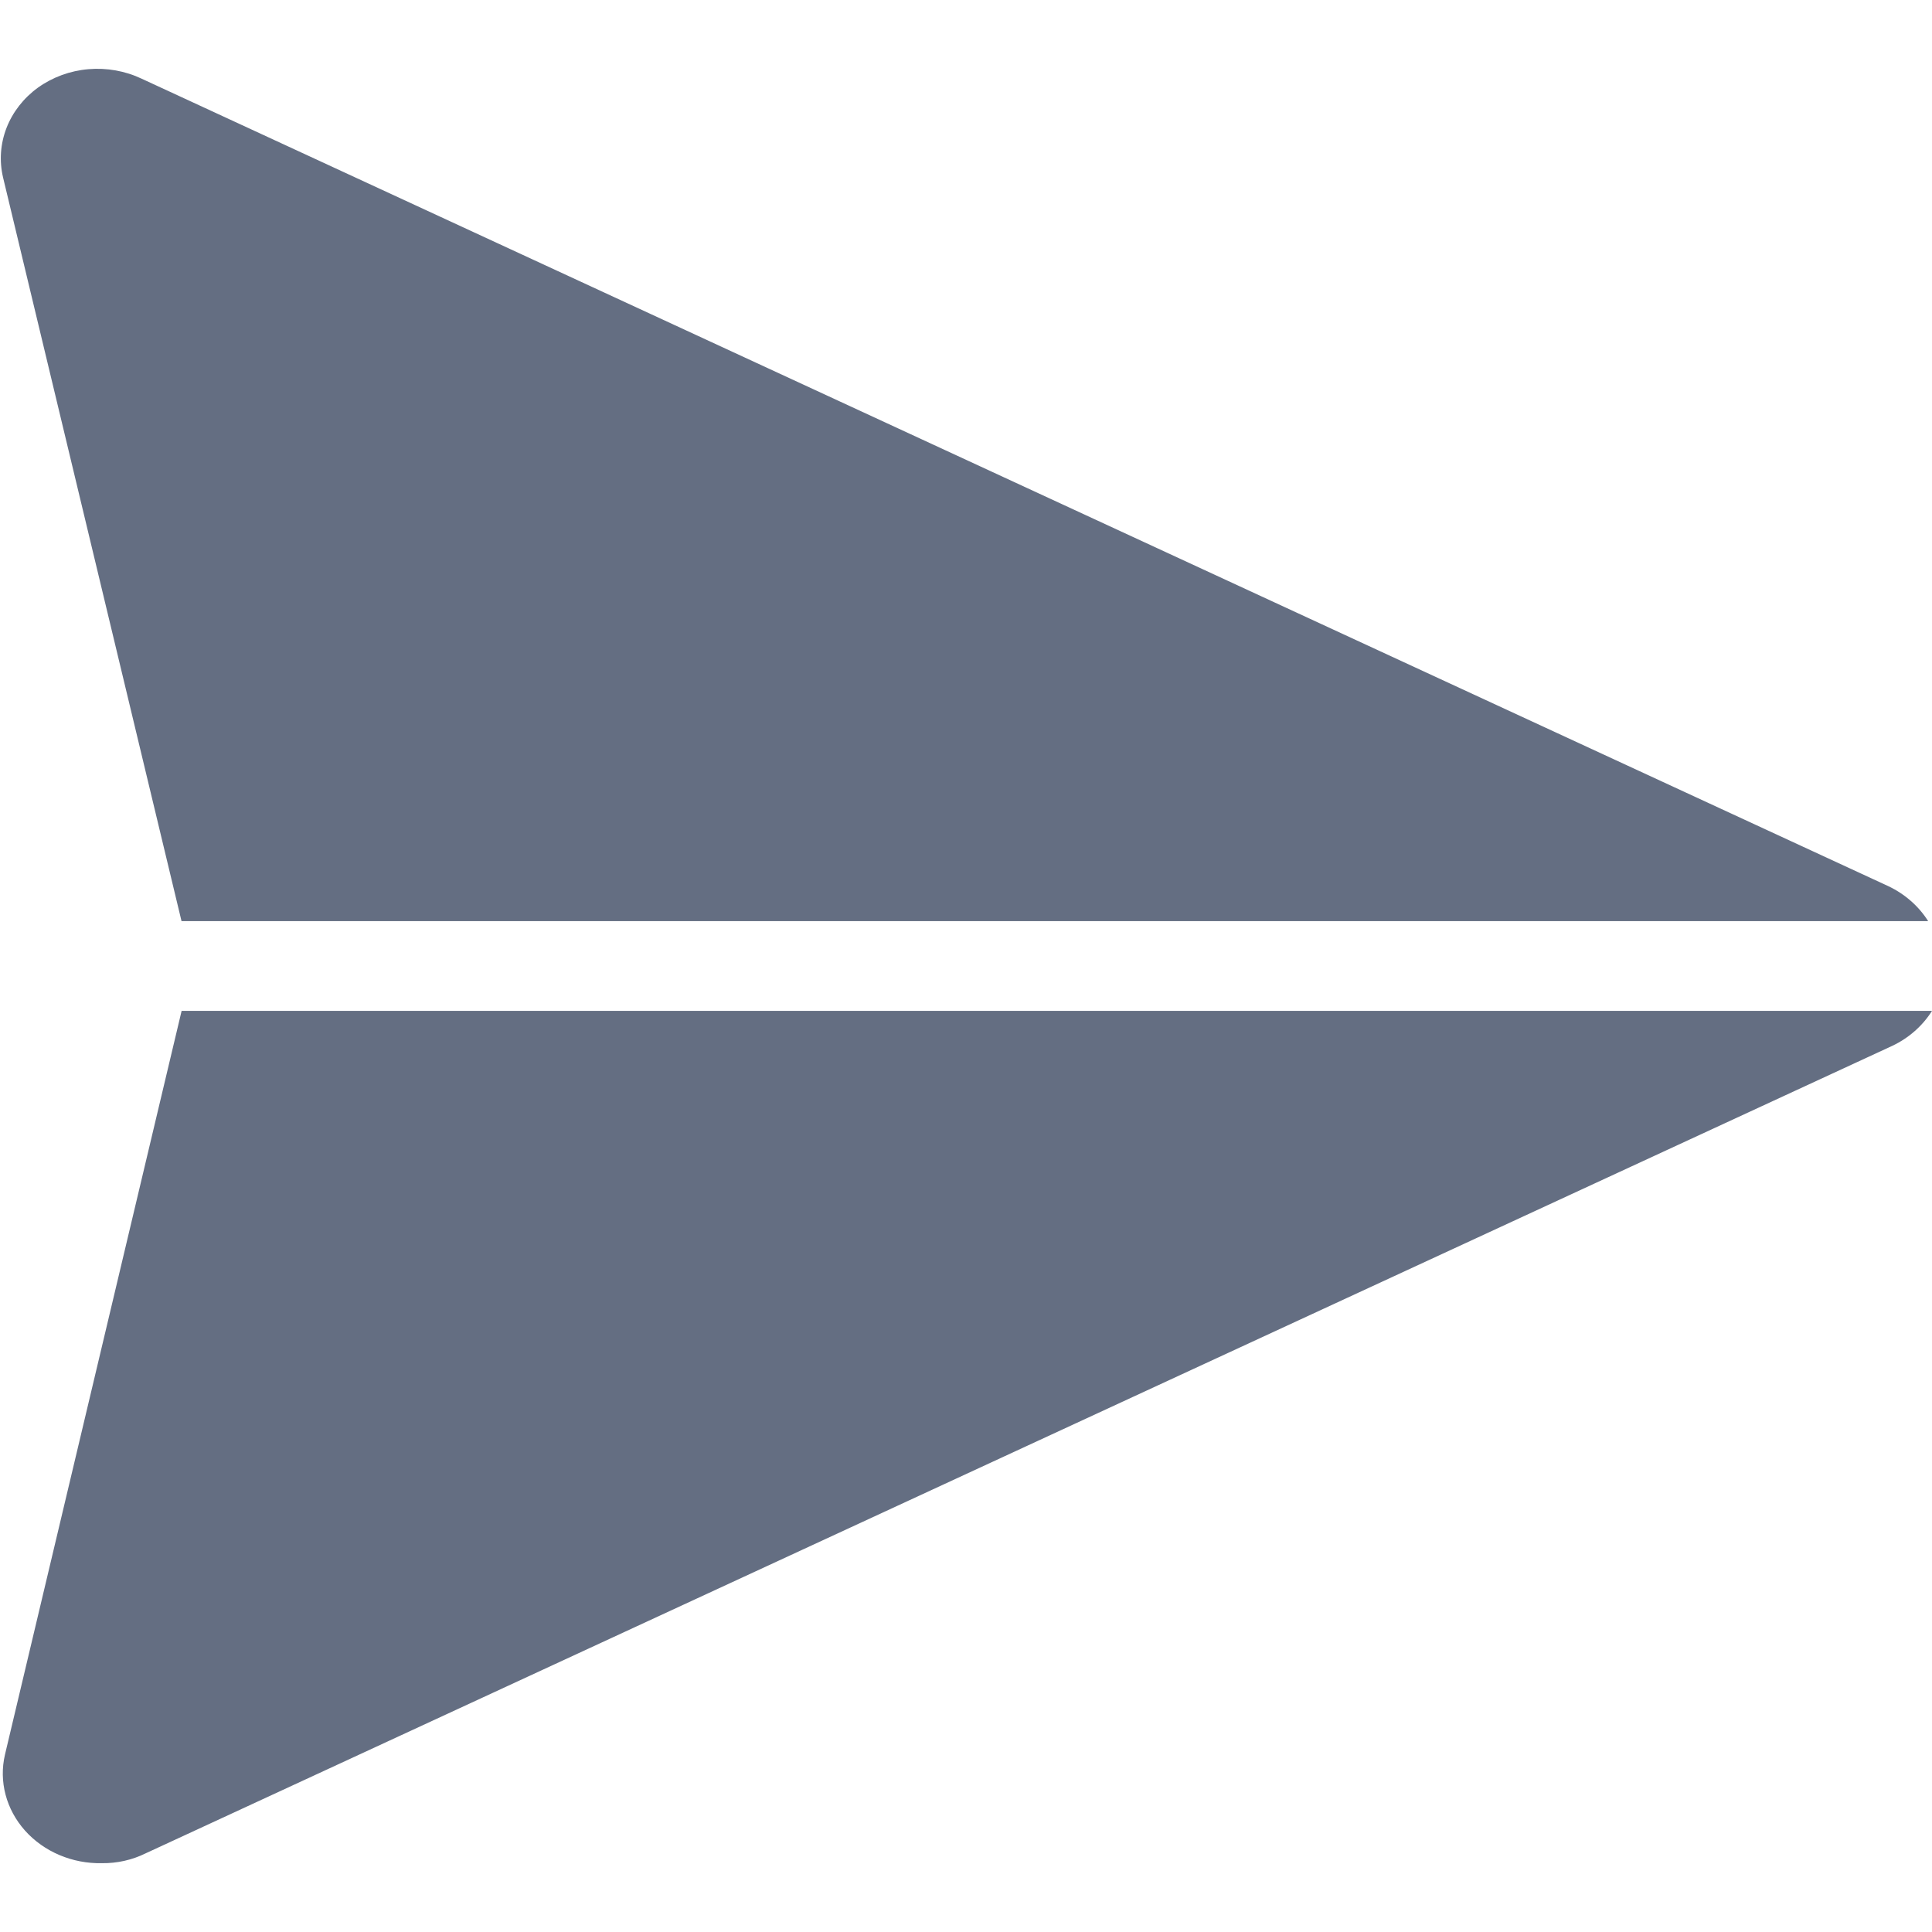 <svg width="21" height="21" viewBox="0 0 21 21" fill="none" xmlns="http://www.w3.org/2000/svg">
<path d="M1.973 10.012H20.958C20.856 9.85 20.706 9.718 20.525 9.632L1.541 0.856C1.362 0.771 1.161 0.735 0.961 0.752C0.761 0.769 0.571 0.839 0.412 0.953C0.256 1.066 0.138 1.218 0.071 1.39C0.004 1.563 -0.009 1.749 0.033 1.928L1.973 10.012Z" fill="#646E82"/>
<path d="M1.974 10.988L0.054 19.072C-0.014 19.364 0.067 19.668 0.272 19.898C0.478 20.128 0.786 20.259 1.109 20.252C1.274 20.254 1.437 20.217 1.583 20.145L20.568 11.368C20.748 11.283 20.898 11.15 21 10.988L1.974 10.988Z" fill="#646E82"/>
</svg>
